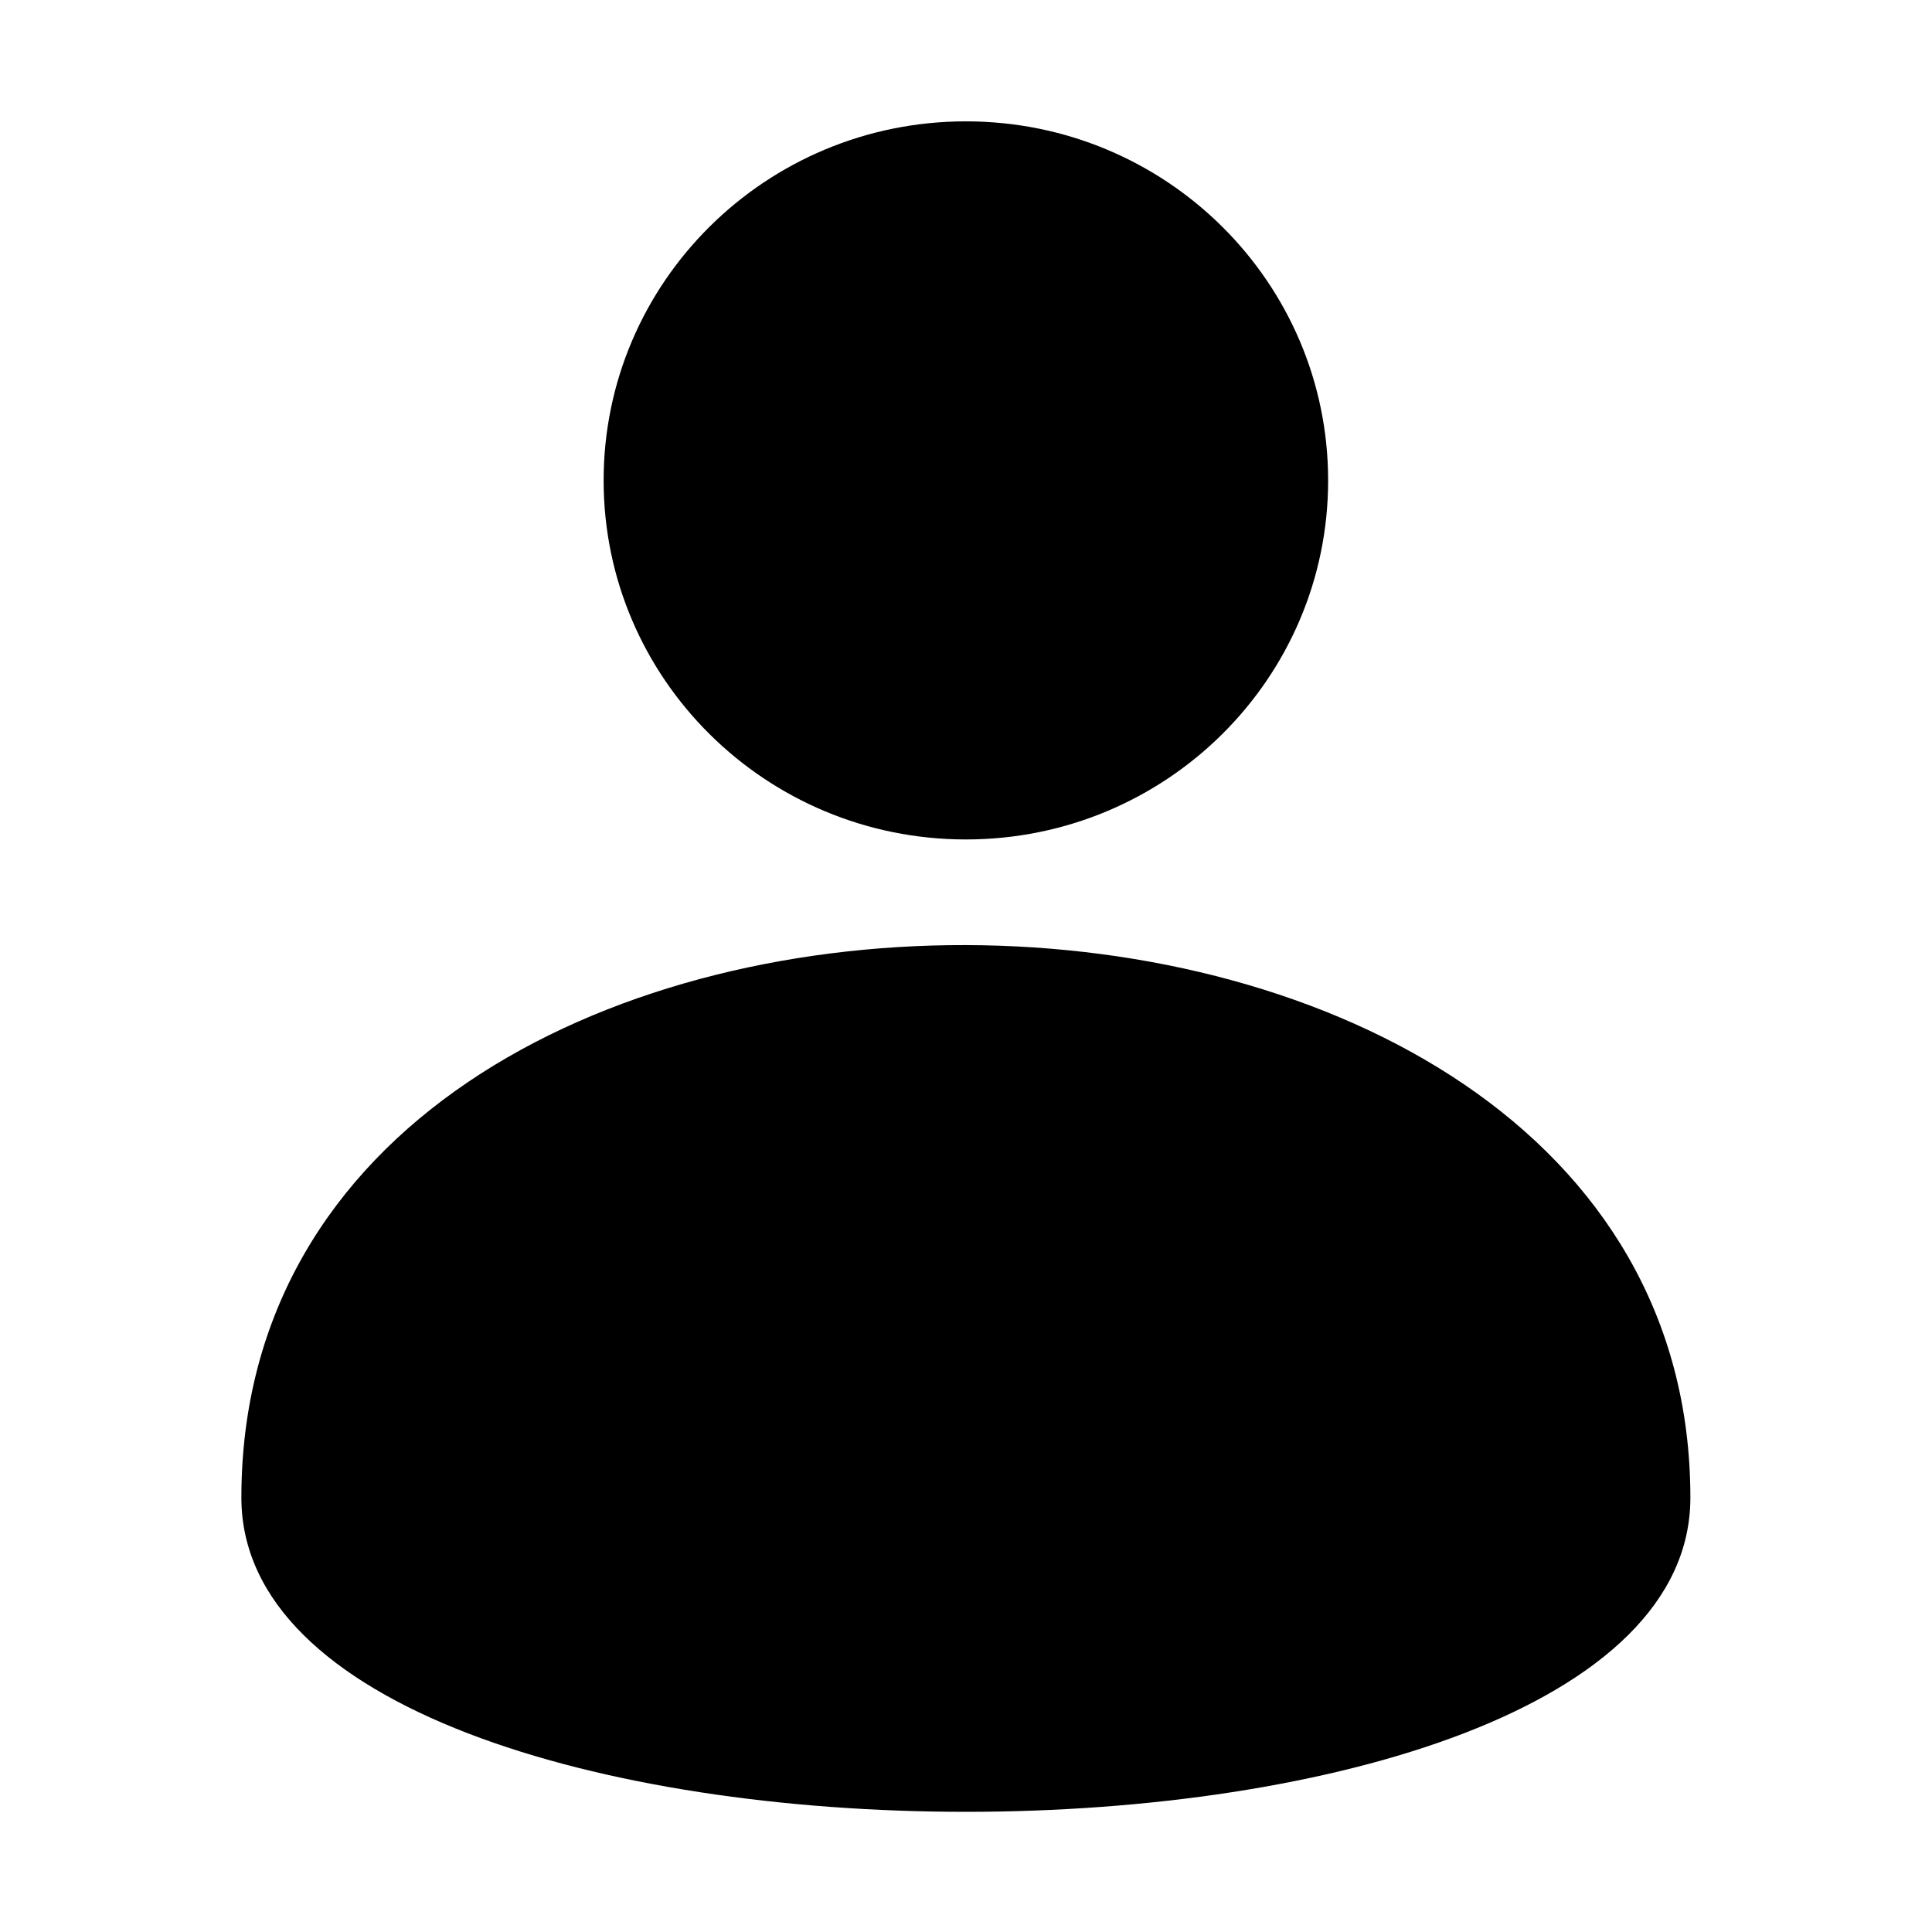 <!--
* SPDX-FileCopyrightText: © 2020 Liferay, Inc. <https://liferay.com>
* SPDX-FileCopyrightText: © 2020 Contributors to the project Clay <https://github.com/liferay/clay/graphs/contributors>
*
* SPDX-License-Identifier: BSD-3-Clause
-->
<svg  viewBox="0 0 16 16" xmlns="http://www.w3.org/2000/svg">
<path class="lexicon-icon-outline" d="M10.999 3.979C10.999 5.621 9.656 6.952 7.999 6.952C6.343 6.952 4.999 5.621 4.999 3.979C4.999 2.336 6.343 1.005 7.999 1.005C9.656 1.005 10.999 2.336 10.999 3.979Z" />
<path class="lexicon-icon-outline" d="M13.999 12.403C13.999 15.872 1.999 15.872 1.999 12.403C1.999 6.271 13.999 6.332 13.999 12.403Z" />
</svg>
